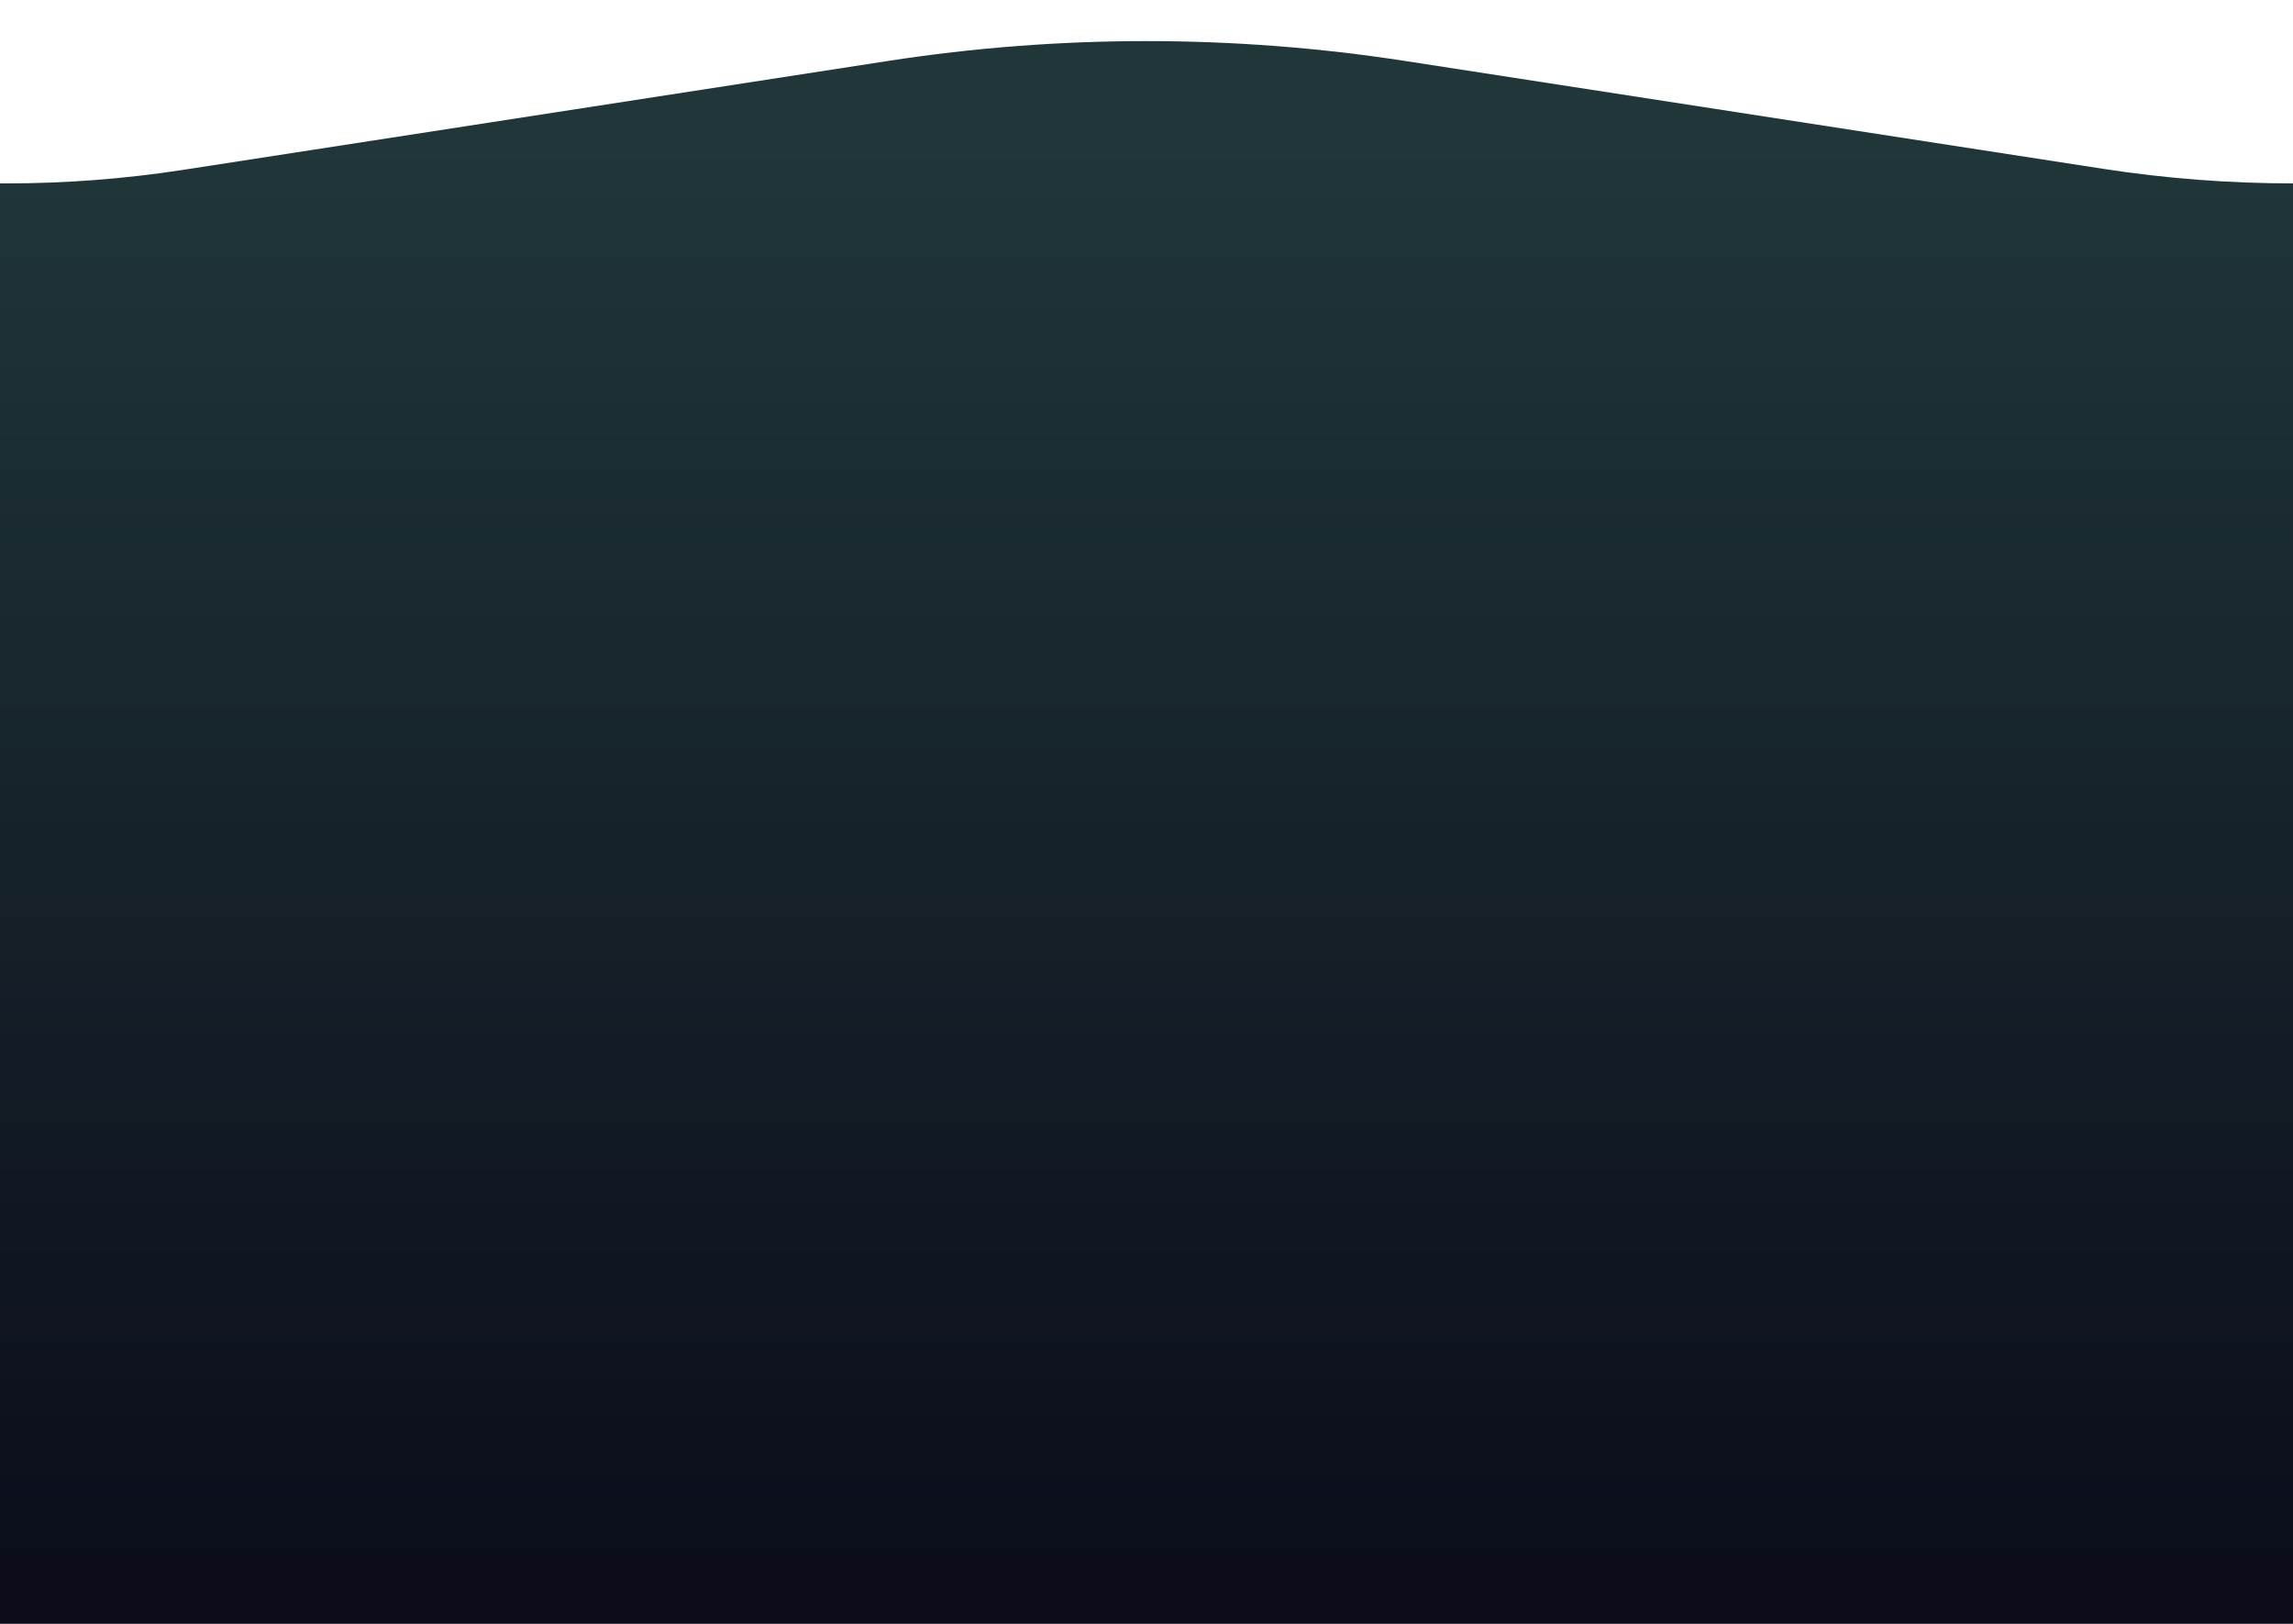 <?xml version="1.0" encoding="UTF-8" standalone="no"?>
<!DOCTYPE svg PUBLIC "-//W3C//DTD SVG 1.1//EN" "http://www.w3.org/Graphics/SVG/1.1/DTD/svg11.dtd">
<svg width="100%" height="100%" viewBox="0 0 1200 850" version="1.1" xmlns="http://www.w3.org/2000/svg" xmlns:xlink="http://www.w3.org/1999/xlink" xml:space="preserve" xmlns:serif="http://www.serif.com/" style="fill-rule:evenodd;clip-rule:evenodd;stroke-linejoin:round;stroke-miterlimit:2;">
    <path id="skills" d="M0,96L3.44,96C34.434,96 65.383,93.623 96.014,88.889C176.264,76.486 344.705,50.455 464.752,31.902C554.385,18.05 645.615,18.05 735.248,31.902C853.626,50.197 1019.06,75.764 1100.59,88.363C1133.48,93.447 1166.72,96 1200,96L1200,96L1200,850L0,850L0,96Z" style="fill:url(#_Linear1);"/>
    <defs>
        <linearGradient id="_Linear1" x1="0" y1="0" x2="1" y2="0" gradientUnits="userSpaceOnUse" gradientTransform="matrix(4.62916e-14,756,-756,4.62916e-14,621,70)"><stop offset="0" style="stop-color:rgb(32,54,56);stop-opacity:1"/><stop offset="1" style="stop-color:rgb(11,13,27);stop-opacity:1"/></linearGradient>
    </defs>
</svg>
